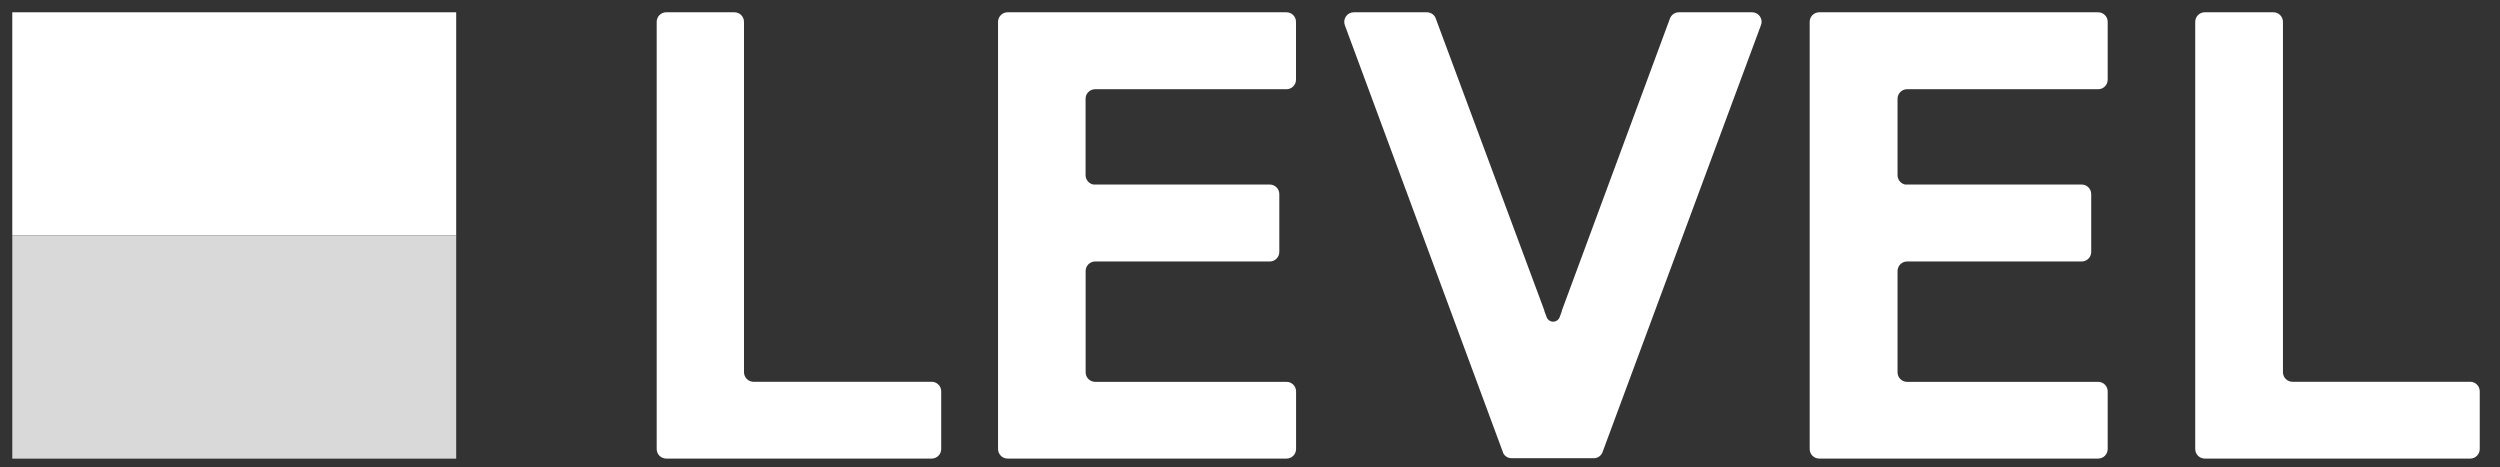 <svg width="214" height="40" viewBox="0 0 214 40" fill="none" xmlns="http://www.w3.org/2000/svg">
<rect x="0" y="0" width="214" height="40" fill="#333333" stroke="none"/>
<g clip-path="url(#clip0)">
<path d="M39.05 1.052H1.052V20.156H39.05V1.052Z" fill="white"/>
<path d="M39.05 20.155H1.052V39.26H39.05V20.155Z" fill="#D9D9D9"/>
<path d="M92.924 8.445C92.931 7.997 93.294 7.637 93.74 7.637H110.122C110.573 7.637 110.938 7.27 110.938 6.817V1.872C110.938 1.421 110.577 1.055 110.128 1.052H86.249C85.799 1.052 85.433 1.419 85.433 1.872V38.434C85.433 38.887 85.799 39.254 86.249 39.254H110.128C110.579 39.254 110.944 38.887 110.944 38.434V33.507C110.944 33.053 110.579 32.686 110.128 32.686H93.746C93.296 32.686 92.93 32.319 92.93 31.866V23.203C92.93 22.75 93.296 22.383 93.746 22.383H108.693C109.144 22.383 109.509 22.016 109.509 21.563V16.617C109.509 16.165 109.144 15.797 108.693 15.797H93.603C93.212 15.73 92.925 15.389 92.925 14.989V8.445H92.924Z" fill="white"/>
<path d="M162.43 8.445C162.436 8.006 162.785 7.65 163.222 7.637H179.604C180.054 7.637 180.419 7.27 180.419 6.817V1.872C180.419 1.419 180.054 1.052 179.604 1.052H155.725C155.274 1.052 154.909 1.419 154.909 1.872V38.434C154.909 38.887 155.274 39.254 155.725 39.254H179.604C180.054 39.254 180.419 38.887 180.419 38.434V33.507C180.419 33.053 180.054 32.686 179.604 32.686H163.222C162.778 32.673 162.426 32.306 162.43 31.86V23.203C162.43 22.75 162.795 22.383 163.246 22.383H178.192C178.643 22.383 179.008 22.016 179.008 21.563V16.617C179.008 16.165 178.643 15.797 178.192 15.797H163.079C162.703 15.718 162.433 15.387 162.43 15.001V8.445V8.445Z" fill="white"/>
<path d="M79.728 32.68H64.501C64.285 32.68 64.078 32.594 63.925 32.44C63.772 32.286 63.686 32.078 63.686 31.86V1.872C63.686 1.653 63.599 1.444 63.445 1.29C63.29 1.136 63.081 1.05 62.864 1.052H57.028C56.812 1.052 56.604 1.138 56.451 1.292C56.298 1.446 56.212 1.654 56.212 1.872V38.434C56.212 38.651 56.298 38.86 56.451 39.014C56.604 39.167 56.812 39.254 57.028 39.254H79.752C80.203 39.254 80.568 38.887 80.568 38.434V33.506C80.57 33.284 80.481 33.07 80.323 32.914C80.164 32.758 79.95 32.674 79.728 32.68Z" fill="white"/>
<path d="M211.462 32.68H196.236C195.785 32.68 195.42 32.313 195.42 31.86V1.872C195.42 1.651 195.331 1.44 195.174 1.285C195.018 1.131 194.805 1.047 194.586 1.051H188.726C188.276 1.051 187.911 1.419 187.911 1.872V38.434C187.911 38.886 188.276 39.254 188.726 39.254H211.45C211.901 39.254 212.266 38.886 212.266 38.434V33.506C212.269 33.056 211.91 32.687 211.462 32.68Z" fill="white"/>
<path d="M149.972 1.052H143.708C143.39 1.053 143.102 1.24 142.969 1.53L142.934 1.62L133.692 26.592V26.64L133.507 27.148C133.419 27.381 133.198 27.535 132.95 27.535C132.703 27.535 132.481 27.381 132.393 27.148L132.197 26.628V26.58L122.925 1.65L122.877 1.519C122.743 1.234 122.458 1.053 122.145 1.052H115.88C115.611 1.053 115.36 1.187 115.209 1.411C115.058 1.635 115.026 1.919 115.124 2.171L128.588 38.541L128.695 38.829C128.843 39.074 129.107 39.224 129.392 39.224H136.431C136.794 39.223 137.111 38.977 137.205 38.625L150.717 2.213L150.746 2.129C150.776 2.047 150.792 1.96 150.794 1.872C150.794 1.653 150.707 1.444 150.553 1.29C150.399 1.136 150.19 1.05 149.972 1.052Z" fill="white"/>
</g>
<defs>
<clipPath id="clip0">
<rect width="213.138" height="40" fill="white" transform="translate(0 -0)"/>
</clipPath>
</defs>
</svg>
